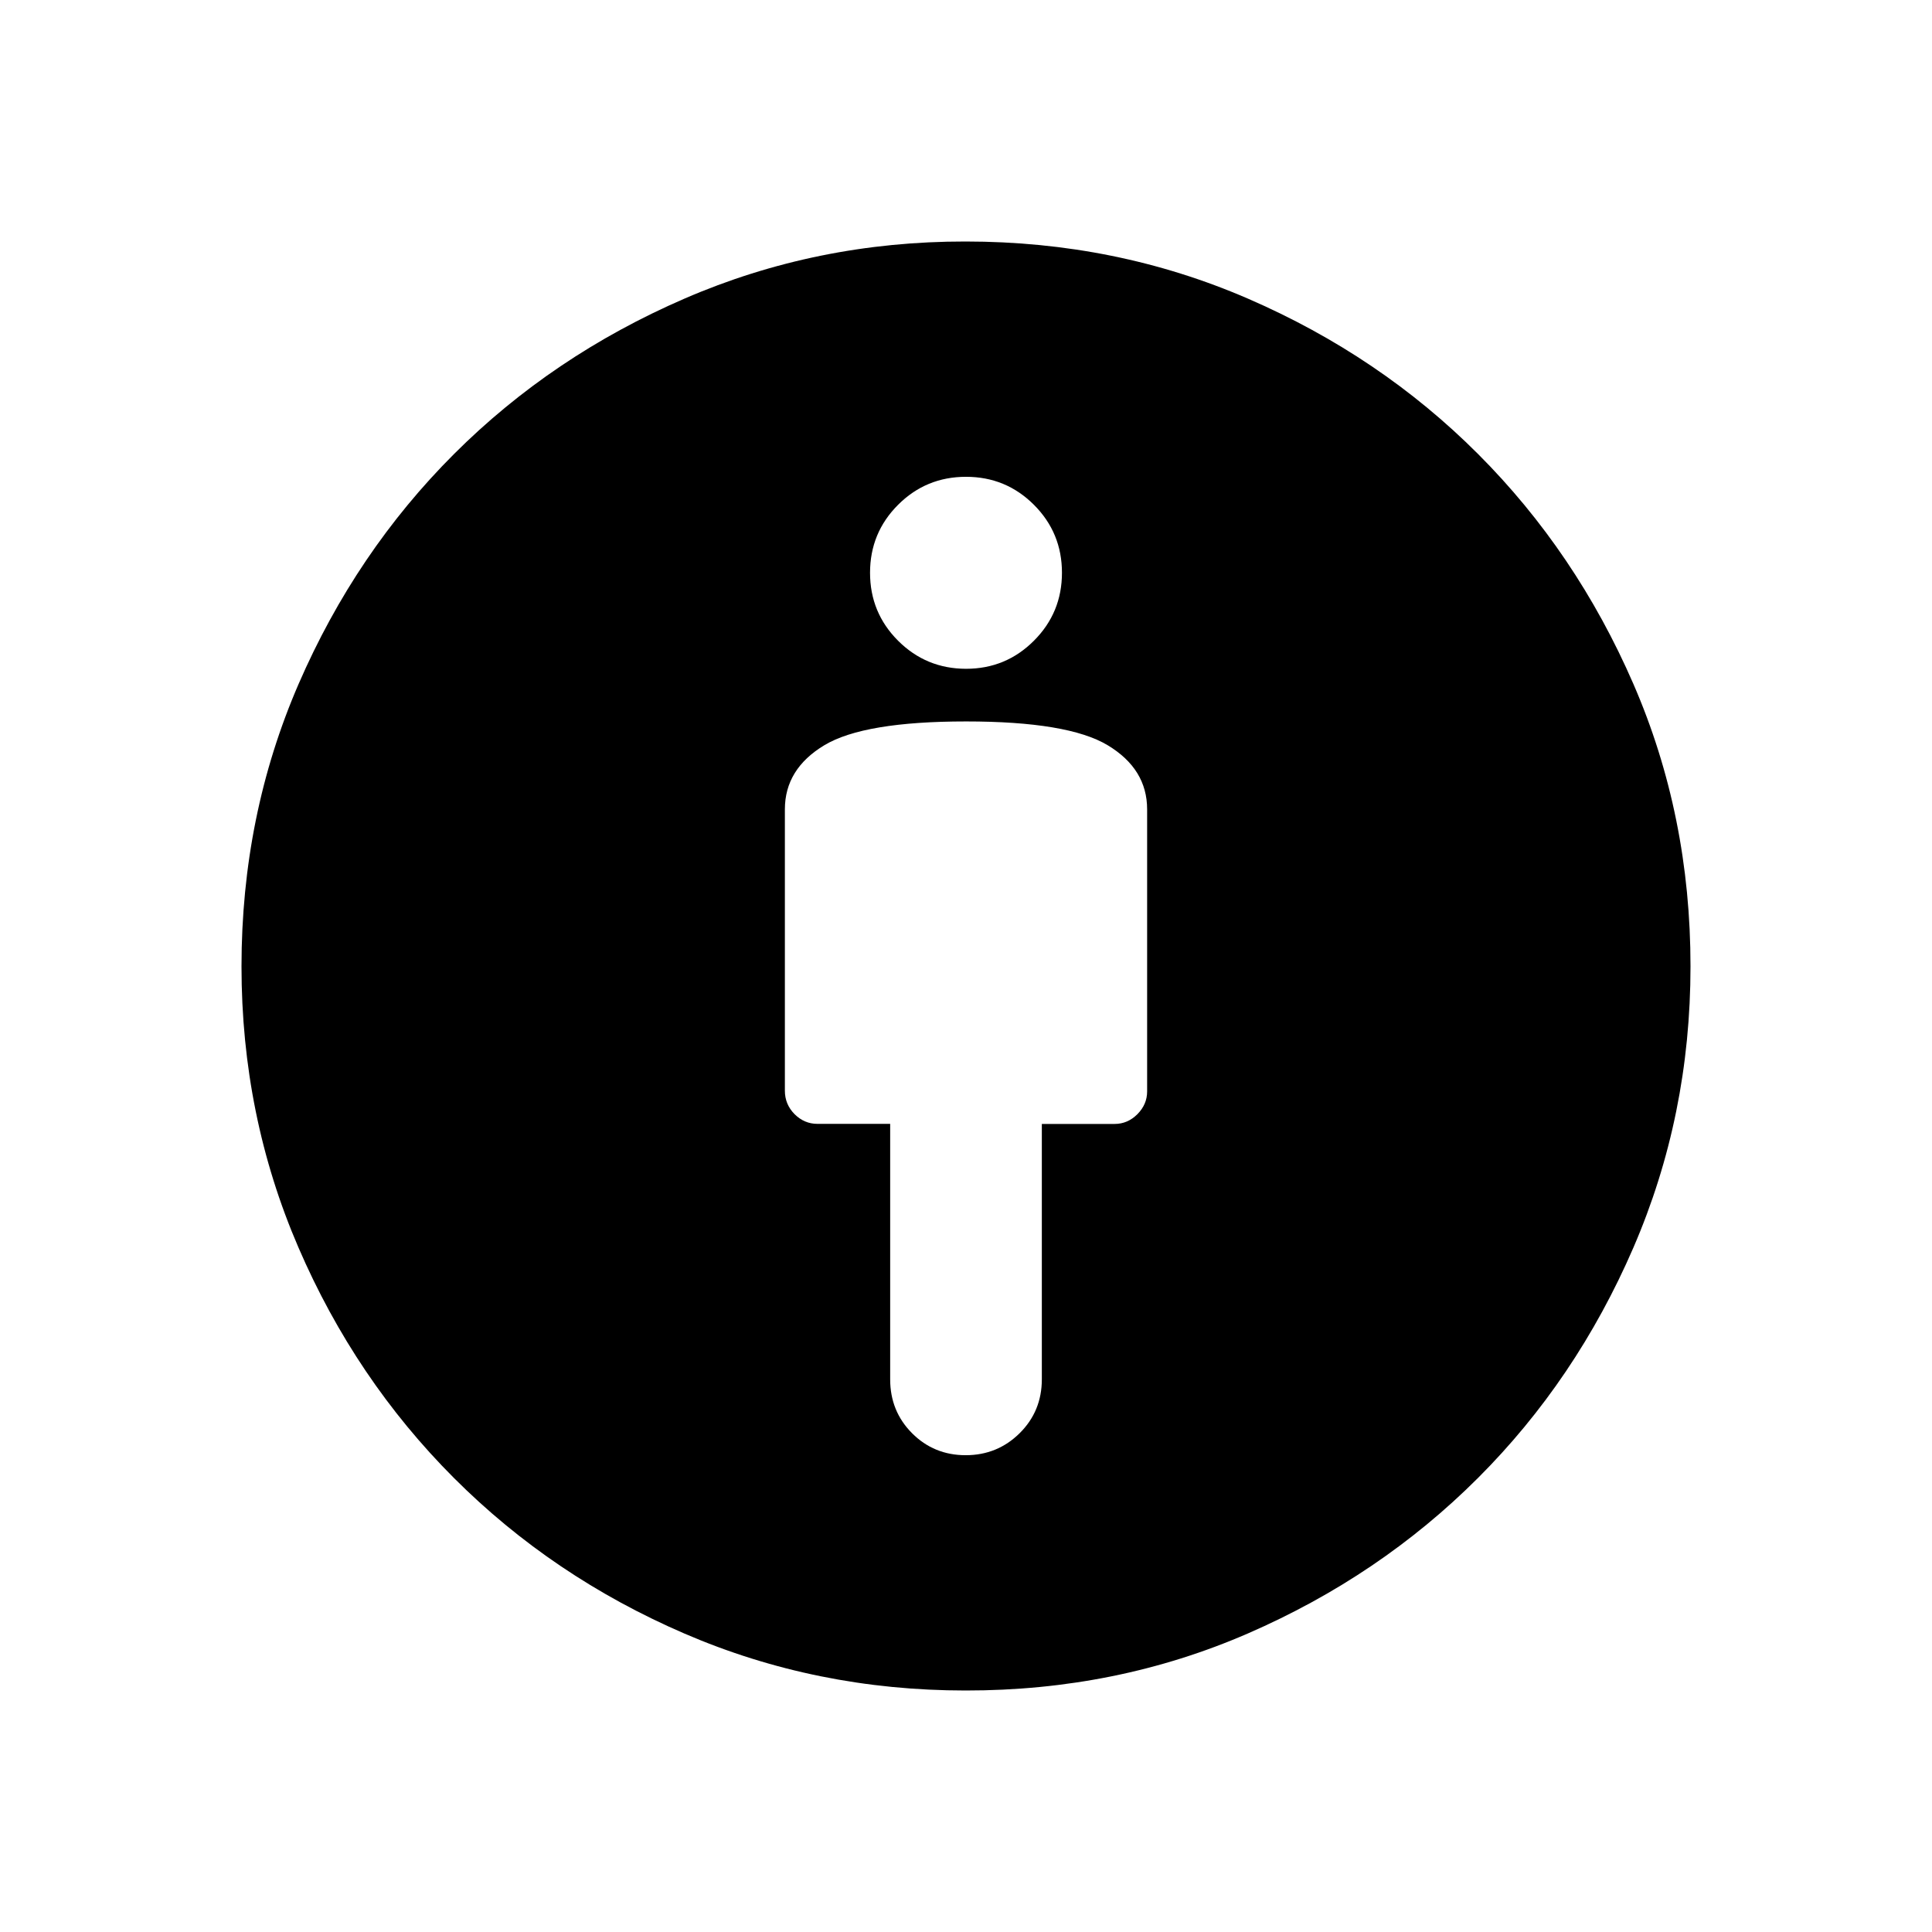 <svg xmlns="http://www.w3.org/2000/svg" width="3em" height="3em" viewBox="0 0 24 24"><path fill="currentColor" d="M12 8.962q-1.267 0-1.759.295q-.491.295-.491.797v3.495q0 .17.121.292q.121.12.283.12h.904v3.174q0 .396.272.669t.666.273t.67-.273t.276-.67v-3.172h.904q.162 0 .283-.121q.121-.122.121-.283v-3.504q0-.502-.491-.797q-.492-.295-1.759-.295M11.994 21q-1.852 0-3.491-.707T5.639 18.36t-1.932-2.864T3 12.006q0-1.874.71-3.511q.711-1.637 1.93-2.855t2.862-1.93T11.994 3q1.87 0 3.509.71q1.64.711 2.858 1.93t1.929 2.855t.71 3.511q0 1.852-.71 3.494q-.711 1.642-1.93 2.86t-2.855 1.93t-3.511.71M12 8.308q.496 0 .844-.349q.348-.348.348-.844t-.348-.844T12 5.923t-.844.348t-.348.844t.348.844t.844.349"/></svg>
